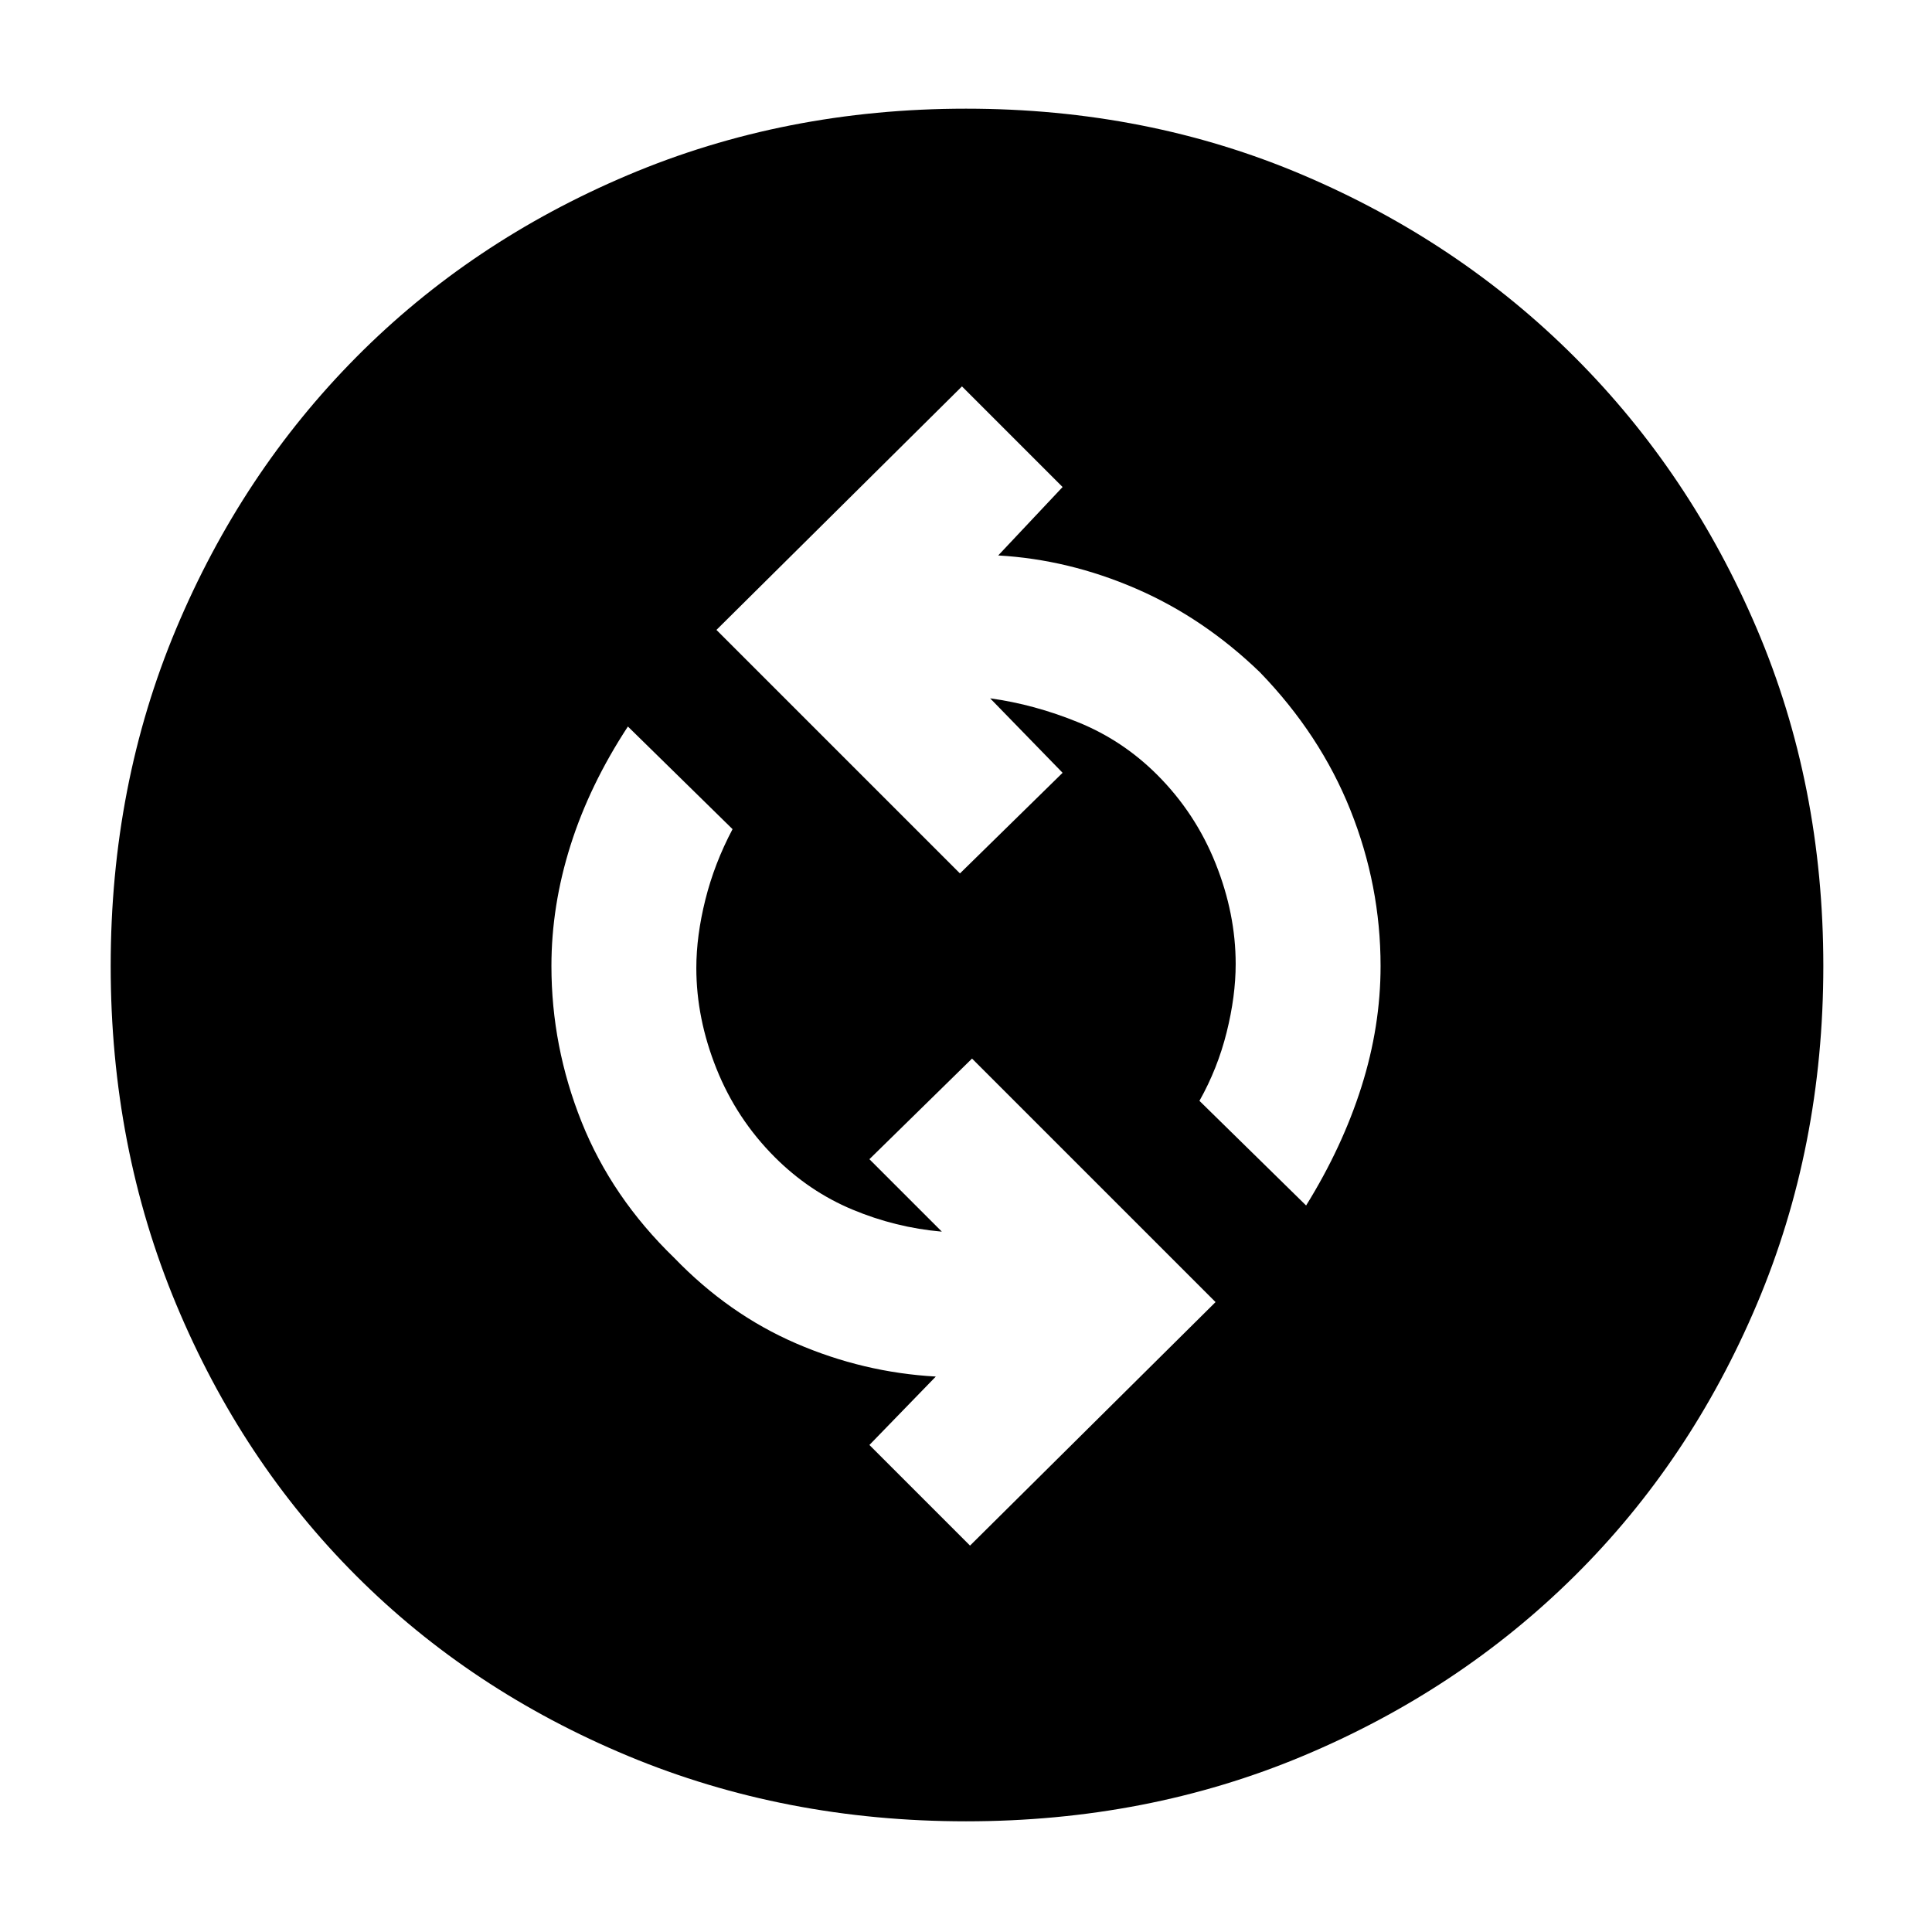 <svg xmlns="http://www.w3.org/2000/svg" height="48" width="48"><path d="M32.45 29.95Q33.35 28.5 33.825 27Q34.3 25.5 34.3 24Q34.3 22 33.55 20.125Q32.8 18.25 31.3 16.7Q29.9 15.35 28.225 14.625Q26.55 13.9 24.8 13.8L26.4 12.1L23.9 9.6L17.8 15.65L23.85 21.7L26.4 19.2L24.6 17.35Q25.7 17.5 26.8 17.95Q27.9 18.4 28.75 19.25Q29.7 20.2 30.2 21.45Q30.7 22.7 30.7 23.95Q30.7 24.75 30.475 25.65Q30.25 26.55 29.8 27.35ZM24.1 38.4 30.2 32.35 24.15 26.3 21.6 28.8 23.4 30.6Q22.25 30.5 21.175 30.05Q20.1 29.6 19.25 28.75Q18.3 27.8 17.8 26.55Q17.3 25.3 17.3 24.05Q17.3 23.25 17.525 22.35Q17.75 21.45 18.2 20.6L15.6 18.05Q14.65 19.5 14.175 21Q13.7 22.5 13.7 24Q13.7 26 14.45 27.875Q15.2 29.75 16.75 31.25Q18.1 32.65 19.775 33.375Q21.45 34.1 23.25 34.2L21.6 35.9ZM24 45.25Q19.5 45.25 15.6 43.625Q11.7 42 8.85 39.15Q6 36.3 4.375 32.4Q2.75 28.5 2.75 24Q2.75 19.5 4.375 15.625Q6 11.75 8.85 8.875Q11.7 6 15.6 4.35Q19.5 2.7 24 2.7Q28.5 2.7 32.375 4.35Q36.25 6 39.125 8.875Q42 11.75 43.65 15.625Q45.3 19.5 45.3 24Q45.3 28.5 43.65 32.4Q42 36.3 39.125 39.15Q36.25 42 32.375 43.625Q28.5 45.25 24 45.25Z"/></svg>